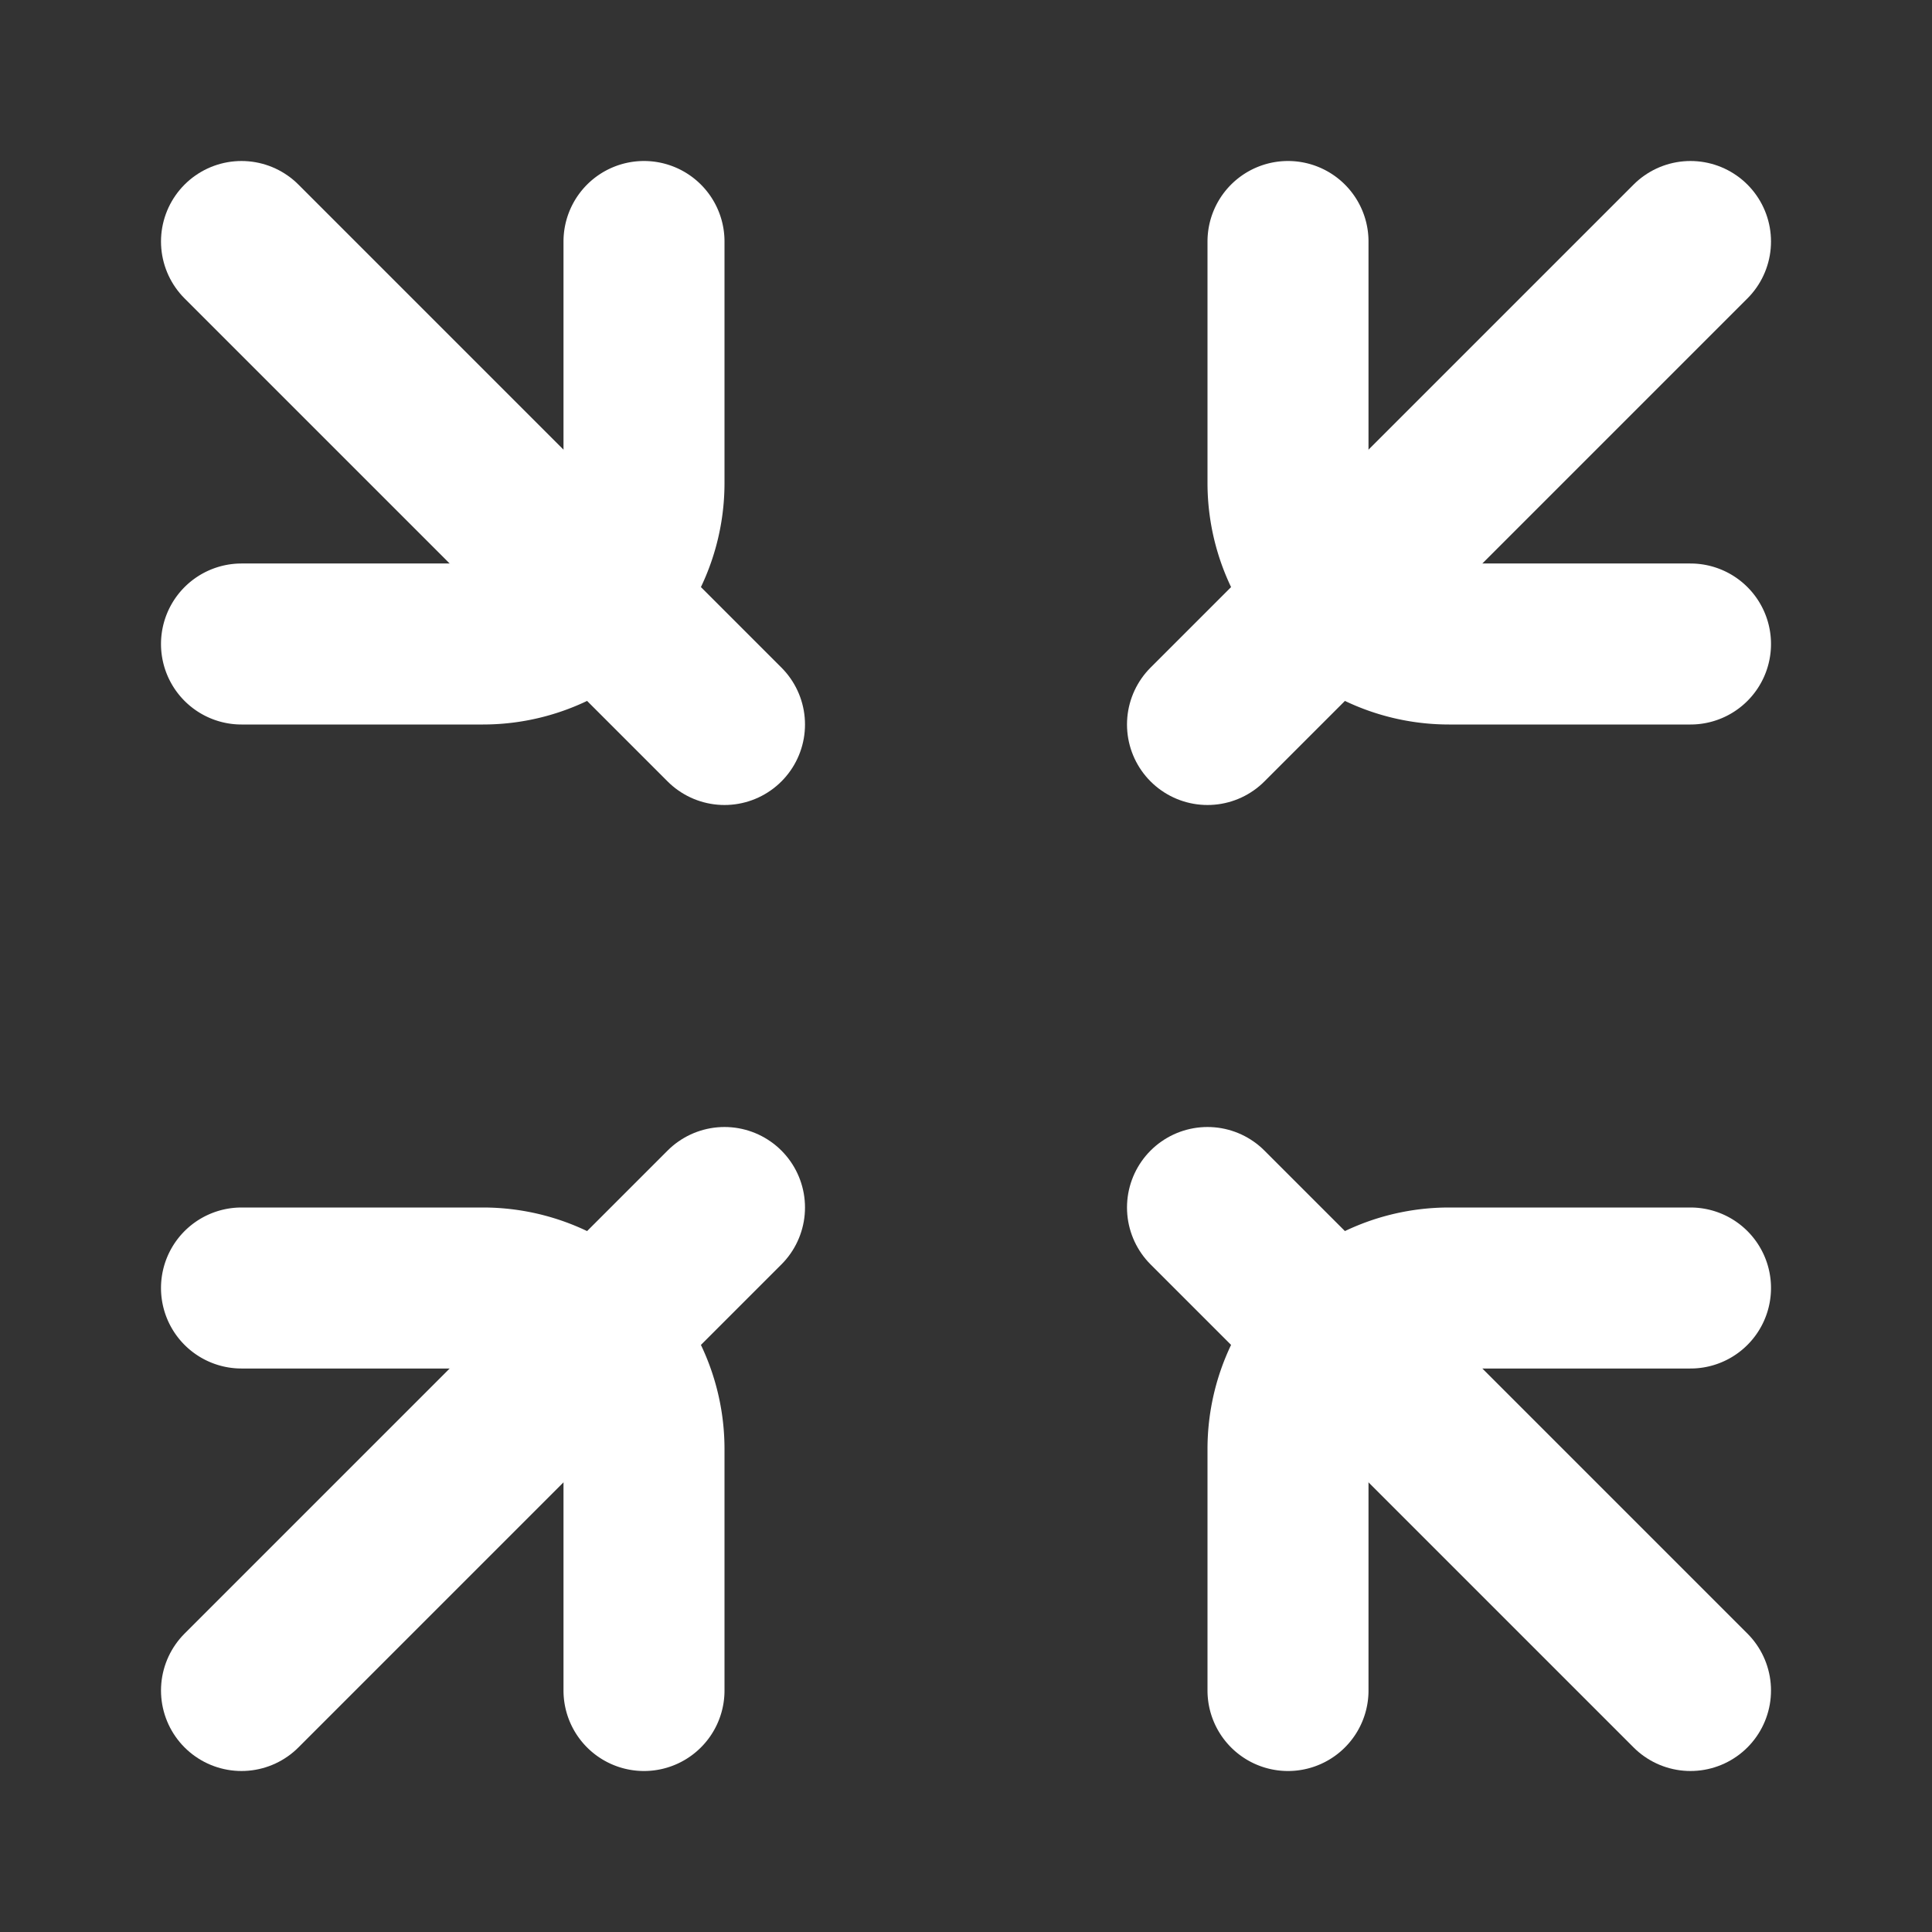 <svg xmlns="http://www.w3.org/2000/svg" width="16" height="16" viewBox="0 0 24 24" fill="none" stroke="white" stroke-width="2" stroke-linecap="round" stroke-linejoin="round">
  <rect x="0" y="0" width="24" height="24" fill="#333333" stroke="none"/>
  <path d="M8 3v3a2 2 0 0 1-2 2H3"/>
  <path d="m3 3 6 6"/>
  <path d="M16 3v3a2 2 0 0 0 2 2h3"/>
  <path d="m21 3-6 6"/>
  <path d="M8 21v-3a2 2 0 0 0-2-2H3"/>
  <path d="m3 21 6-6"/>
  <path d="M16 21v-3a2 2 0 0 1 2-2h3"/>
  <path d="m21 21-6-6"/>
</svg> 